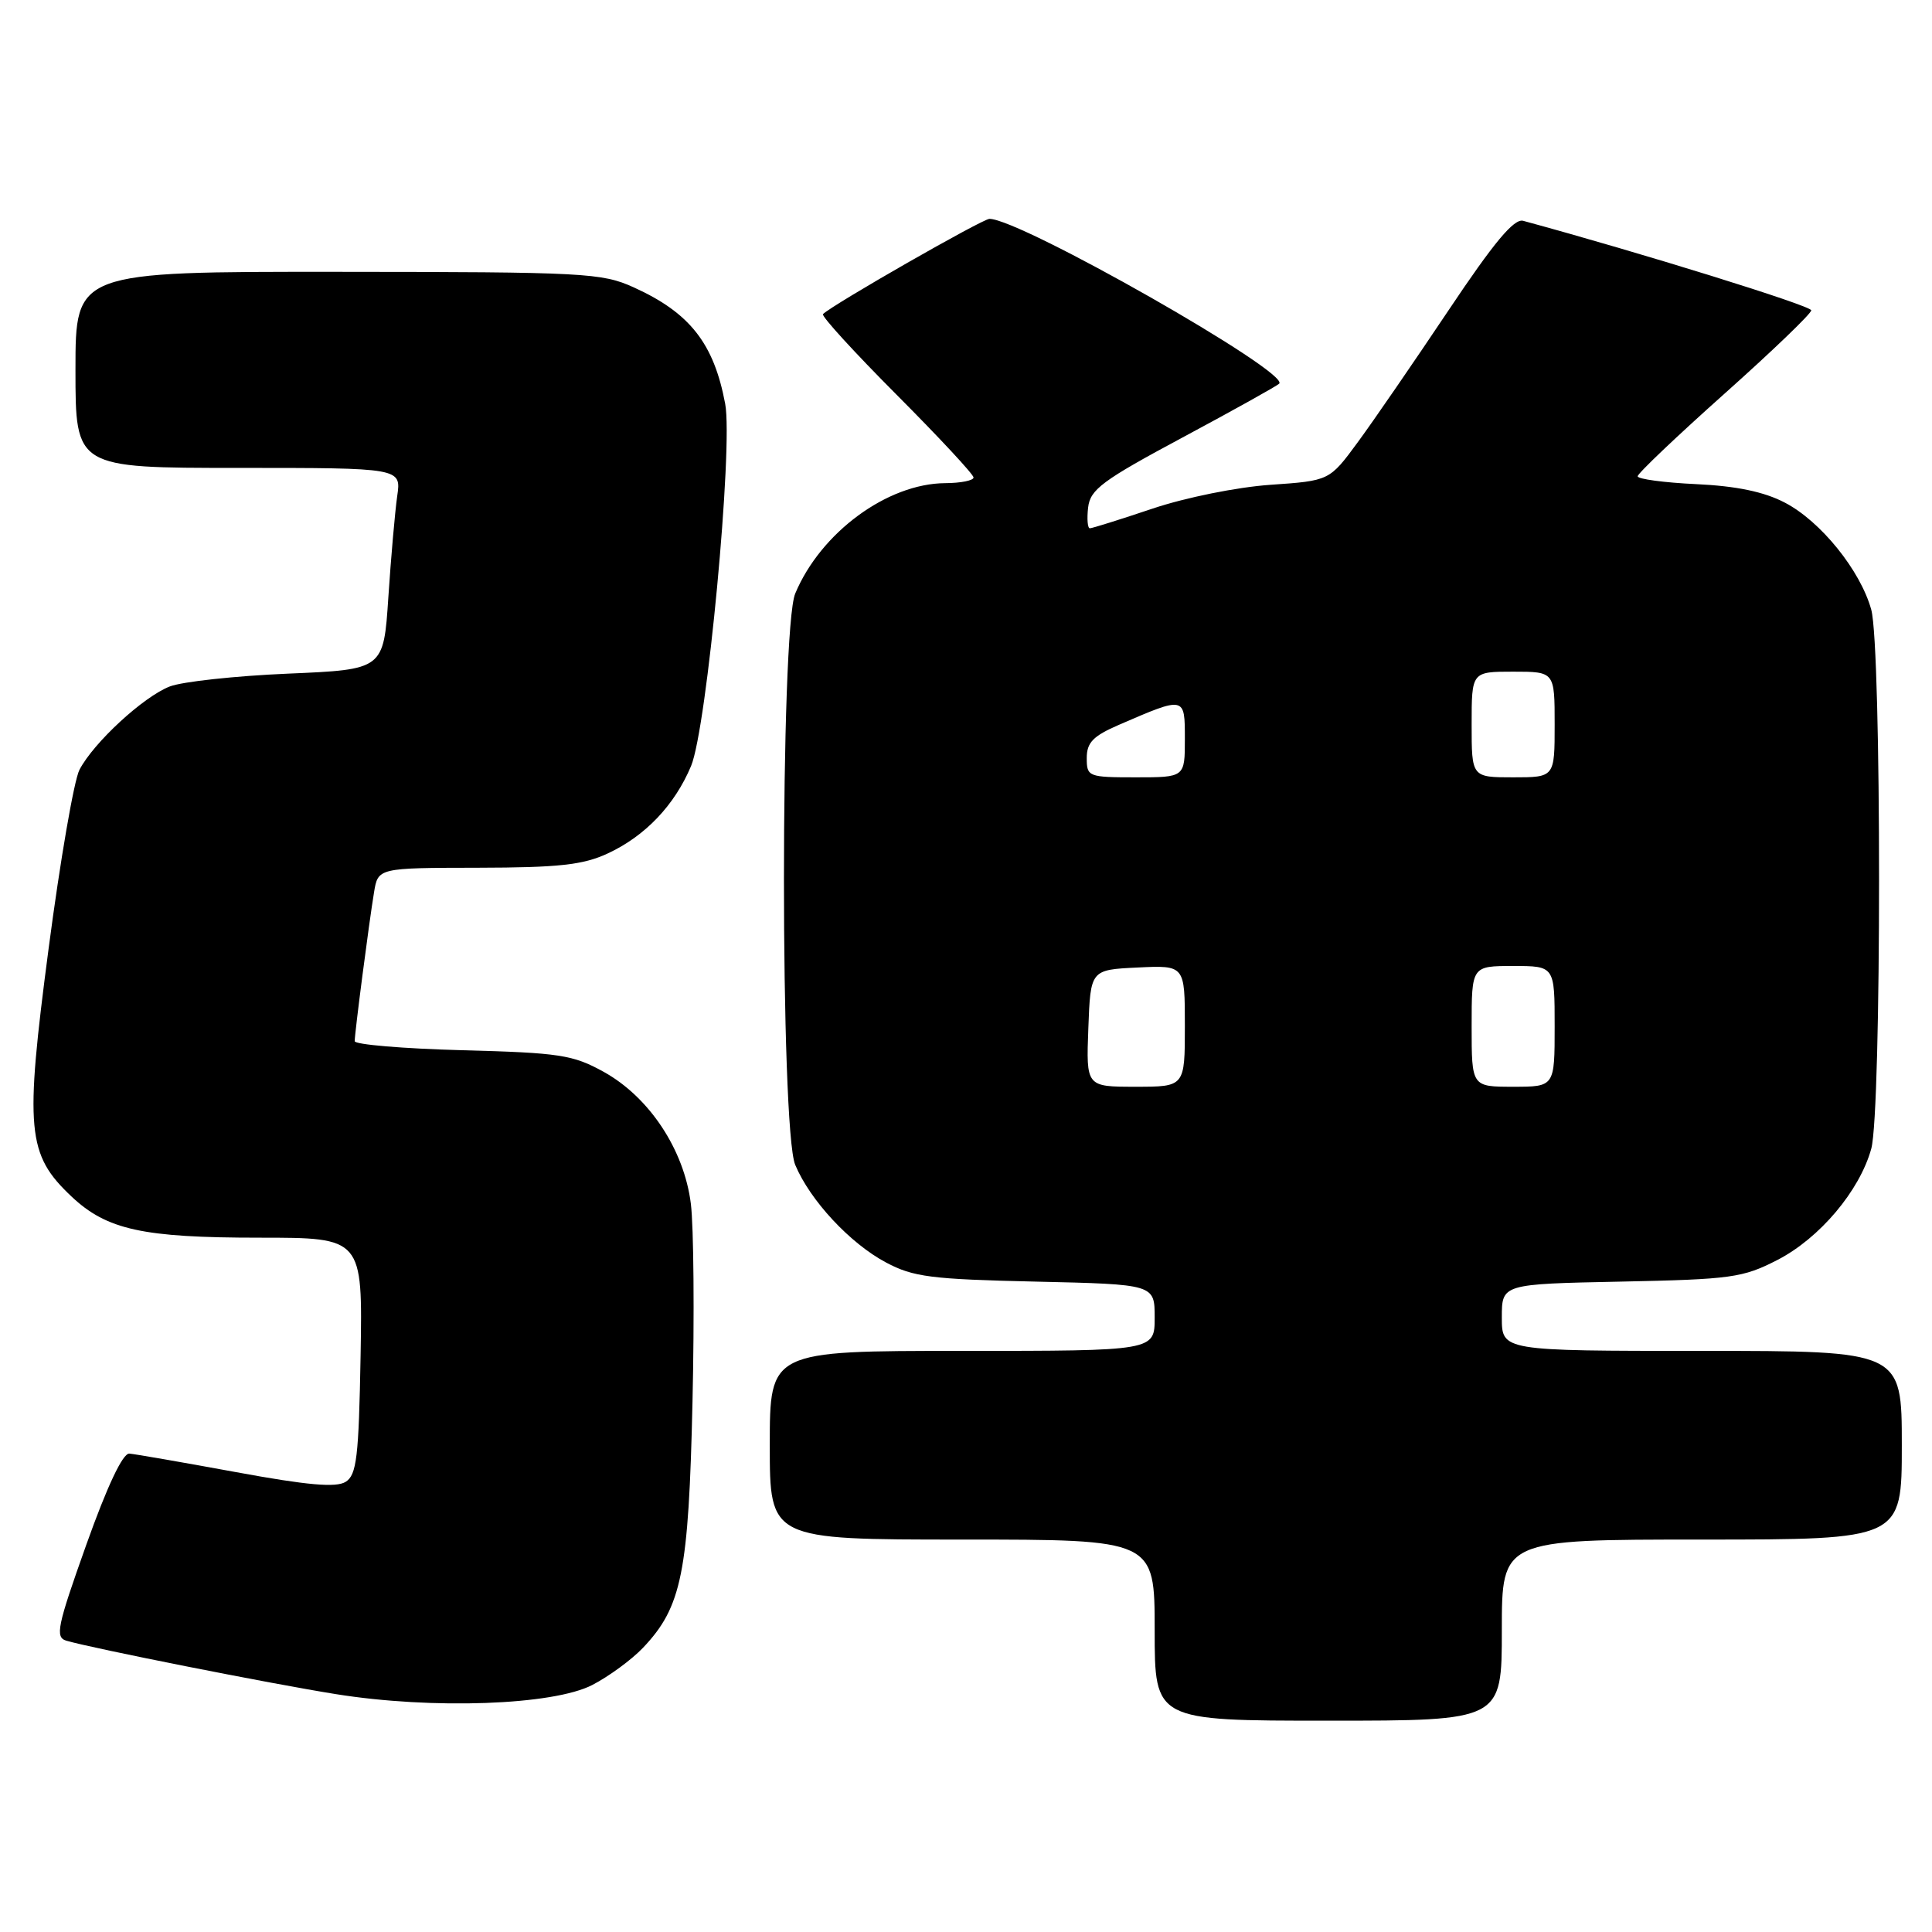 <?xml version="1.0" encoding="UTF-8" standalone="no"?>
<!DOCTYPE svg PUBLIC "-//W3C//DTD SVG 1.1//EN" "http://www.w3.org/Graphics/SVG/1.1/DTD/svg11.dtd" >
<svg xmlns="http://www.w3.org/2000/svg" xmlns:xlink="http://www.w3.org/1999/xlink" version="1.1" viewBox="0 0 256 256">
 <g >
 <path fill="currentColor"
d=" M 199.00 216.00 C 199.00 204.00 199.00 204.00 225.50 204.00 C 252.00 204.00 252.00 204.00 252.00 191.50 C 252.00 179.00 252.00 179.00 225.50 179.00 C 199.00 179.00 199.00 179.00 199.00 174.57 C 199.00 170.14 199.00 170.14 214.78 169.82 C 229.41 169.52 230.93 169.31 235.52 166.95 C 241.11 164.07 246.41 157.79 247.95 152.22 C 249.33 147.26 249.33 85.74 247.95 80.78 C 246.51 75.58 241.25 69.07 236.50 66.60 C 233.75 65.16 230.08 64.40 224.75 64.15 C 220.49 63.95 217.00 63.48 217.00 63.11 C 217.00 62.73 222.18 57.81 228.50 52.17 C 234.82 46.53 240.00 41.56 240.00 41.12 C 240.00 40.51 217.40 33.49 201.83 29.26 C 200.61 28.93 197.98 32.08 191.91 41.16 C 187.37 47.94 181.97 55.80 179.91 58.60 C 176.16 63.70 176.16 63.70 168.33 64.24 C 163.91 64.55 157.11 65.92 152.73 67.39 C 148.45 68.83 144.71 70.00 144.41 70.00 C 144.11 70.00 144.01 68.76 144.18 67.25 C 144.46 64.85 146.07 63.66 156.71 57.96 C 163.43 54.36 169.18 51.15 169.50 50.84 C 170.98 49.36 135.20 29.00 131.11 29.00 C 130.18 29.00 110.34 40.35 109.05 41.62 C 108.80 41.87 113.19 46.67 118.80 52.30 C 124.41 57.93 129.00 62.86 129.00 63.27 C 129.00 63.67 127.31 64.01 125.25 64.02 C 117.58 64.07 108.75 70.56 105.37 78.65 C 103.38 83.43 103.38 149.57 105.37 154.35 C 107.34 159.06 112.64 164.76 117.41 167.29 C 121.01 169.21 123.40 169.51 137.25 169.82 C 153.00 170.18 153.00 170.18 153.00 174.59 C 153.00 179.00 153.00 179.00 127.50 179.00 C 102.00 179.00 102.00 179.00 102.00 191.50 C 102.00 204.00 102.00 204.00 127.50 204.00 C 153.00 204.00 153.00 204.00 153.00 216.00 C 153.00 228.00 153.00 228.00 176.00 228.00 C 199.00 228.00 199.00 228.00 199.00 216.00 Z  M 78.50 223.26 C 80.70 222.12 83.72 219.90 85.21 218.33 C 90.34 212.92 91.25 208.40 91.76 185.74 C 92.02 174.32 91.92 162.51 91.54 159.49 C 90.65 152.35 86.04 145.38 80.00 142.03 C 75.92 139.77 74.17 139.50 61.25 139.16 C 53.41 138.95 47.00 138.41 47.00 137.96 C 47.00 136.88 48.88 122.36 49.56 118.25 C 50.09 115.00 50.09 115.00 63.30 114.98 C 74.01 114.96 77.25 114.61 80.50 113.10 C 85.48 110.80 89.39 106.70 91.57 101.50 C 93.66 96.50 97.17 59.27 96.09 53.50 C 94.59 45.50 91.41 41.45 83.98 38.08 C 79.75 36.16 77.53 36.04 44.75 36.02 C 10.00 36.00 10.00 36.00 10.00 49.00 C 10.00 62.00 10.00 62.00 31.59 62.00 C 53.18 62.00 53.18 62.00 52.63 65.75 C 52.34 67.81 51.81 73.82 51.46 79.11 C 50.83 88.72 50.83 88.72 38.17 89.26 C 31.20 89.56 24.15 90.32 22.50 90.96 C 19.01 92.31 12.41 98.39 10.53 102.00 C 9.81 103.38 7.97 114.04 6.44 125.70 C 3.27 149.77 3.57 152.97 9.47 158.54 C 14.16 162.96 18.92 164.00 34.39 164.00 C 48.05 164.00 48.05 164.00 47.78 179.64 C 47.54 193.08 47.26 195.44 45.80 196.35 C 44.55 197.14 40.75 196.81 31.30 195.07 C 24.26 193.78 17.89 192.67 17.14 192.61 C 16.27 192.54 14.21 196.90 11.43 204.70 C 7.57 215.53 7.28 216.95 8.79 217.40 C 12.23 218.41 35.75 223.08 44.50 224.48 C 57.29 226.53 73.31 225.96 78.50 223.26 Z  M 144.21 136.25 C 144.50 128.50 144.50 128.50 150.75 128.20 C 157.00 127.90 157.00 127.90 157.00 135.95 C 157.00 144.00 157.00 144.00 150.46 144.00 C 143.92 144.00 143.92 144.00 144.21 136.25 Z  M 195.00 136.00 C 195.00 128.00 195.00 128.00 200.50 128.00 C 206.00 128.00 206.00 128.00 206.00 136.00 C 206.00 144.00 206.00 144.00 200.50 144.00 C 195.00 144.00 195.00 144.00 195.00 136.00 Z  M 144.00 100.44 C 144.00 98.39 144.84 97.53 148.25 96.05 C 157.06 92.24 157.00 92.23 157.00 97.93 C 157.00 103.00 157.00 103.00 150.50 103.00 C 144.20 103.00 144.00 102.92 144.00 100.44 Z  M 195.00 96.00 C 195.00 89.00 195.00 89.00 200.50 89.00 C 206.00 89.00 206.00 89.00 206.00 96.00 C 206.00 103.00 206.00 103.00 200.50 103.00 C 195.00 103.00 195.00 103.00 195.00 96.00 Z "/>
</g>
</svg>